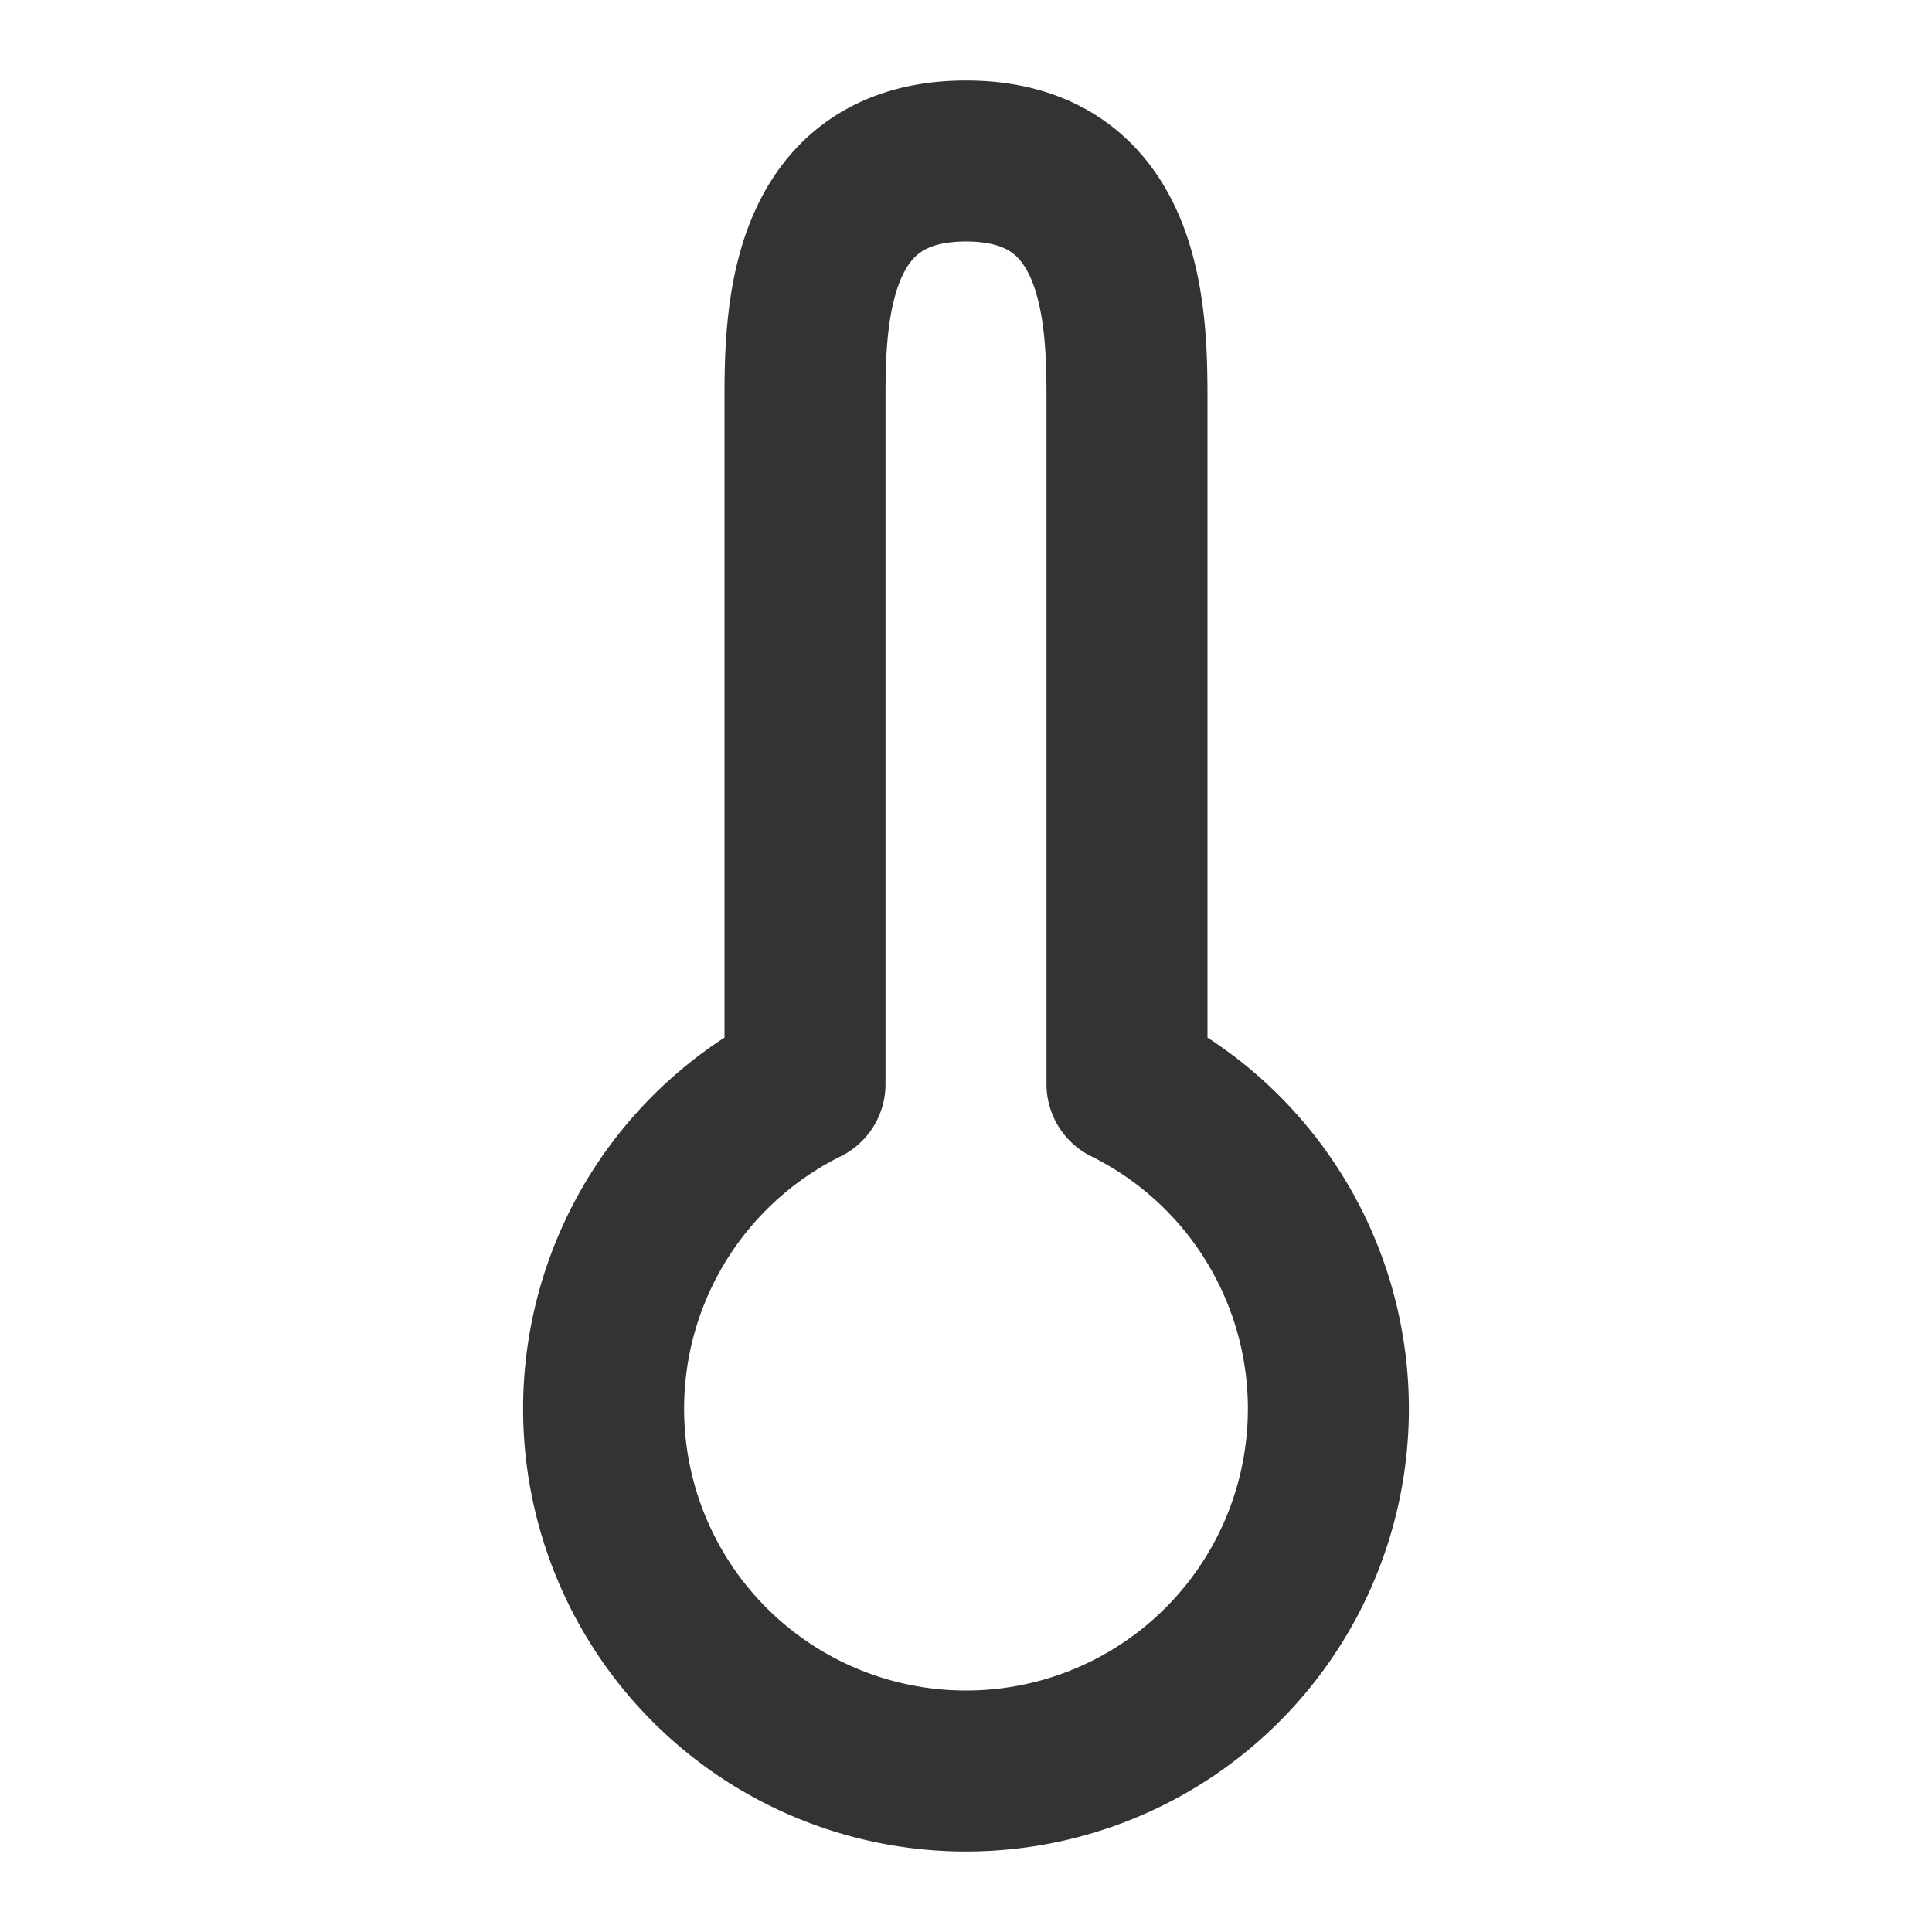 <svg xmlns="http://www.w3.org/2000/svg" fill="none" viewBox="0 0 48 48"><path stroke-linejoin="round" stroke-width="4" stroke="#333" d="M24 44a9 9 0 0 0 4-17.064V10c0-2 0-6-4-6s-4 4-4 6v16.936A9 9 0 0 0 24 44Z"/></svg>